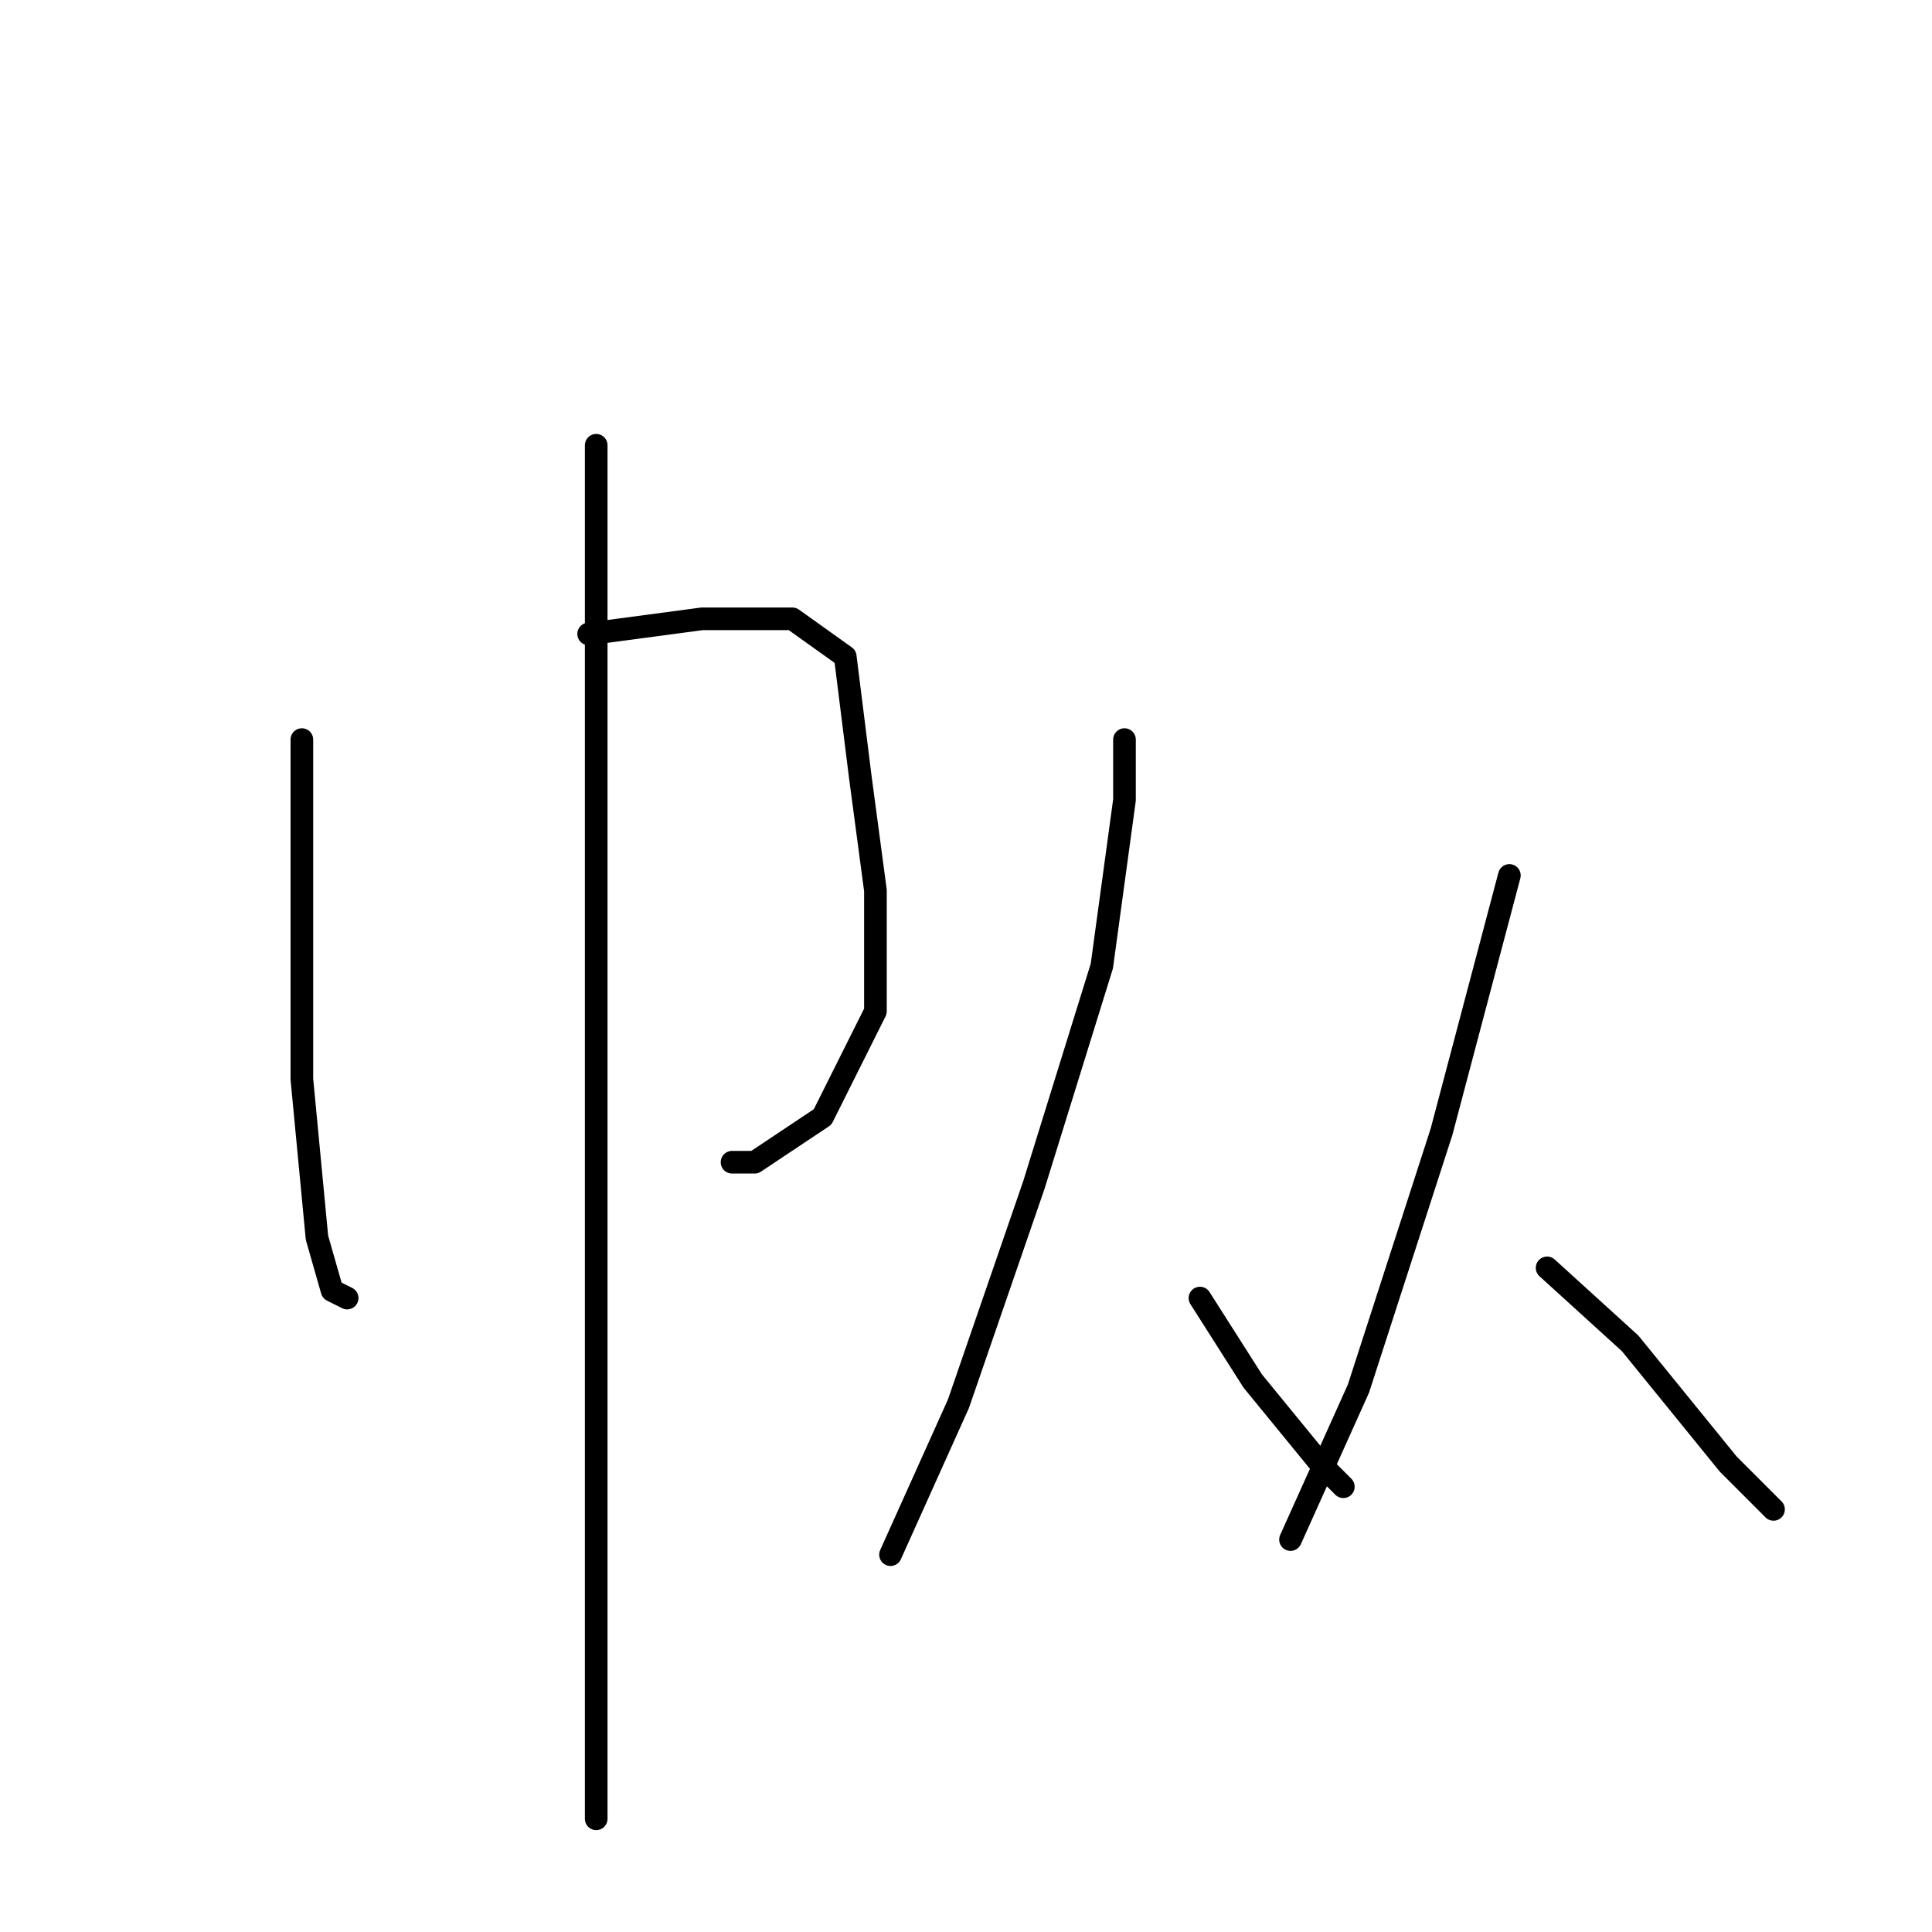 <?xml version="1.0" standalone="no"?>
    <svg width="256" height="256" xmlns="http://www.w3.org/2000/svg" version="1.1">
    <polyline stroke="black" stroke-width="3" stroke-linecap="round" fill="transparent" stroke-linejoin="round" points="40 98 40 117 40 135 40 143 42 164 44 171 46 172 46 172 " />
        <polyline stroke="black" stroke-width="3" stroke-linecap="round" fill="transparent" stroke-linejoin="round" points="78 84 93 82 105 82 112 87 114 103 116 118 116 134 109 148 100 154 97 154 97 154 " />
        <polyline stroke="black" stroke-width="3" stroke-linecap="round" fill="transparent" stroke-linejoin="round" points="79 59 79 84 79 115 79 153 79 194 79 224 79 241 79 241 " />
        <polyline stroke="black" stroke-width="3" stroke-linecap="round" fill="transparent" stroke-linejoin="round" points="149 98 149 106 146 128 137 157 127 186 118 206 118 206 " />
        <polyline stroke="black" stroke-width="3" stroke-linecap="round" fill="transparent" stroke-linejoin="round" points="159 172 166 183 175 194 178 197 178 197 " />
        <polyline stroke="black" stroke-width="3" stroke-linecap="round" fill="transparent" stroke-linejoin="round" points="200 116 191 150 180 184 171 204 171 204 " />
        <polyline stroke="black" stroke-width="3" stroke-linecap="round" fill="transparent" stroke-linejoin="round" points="205 168 216 178 229 194 235 200 235 200 " />
        </svg>